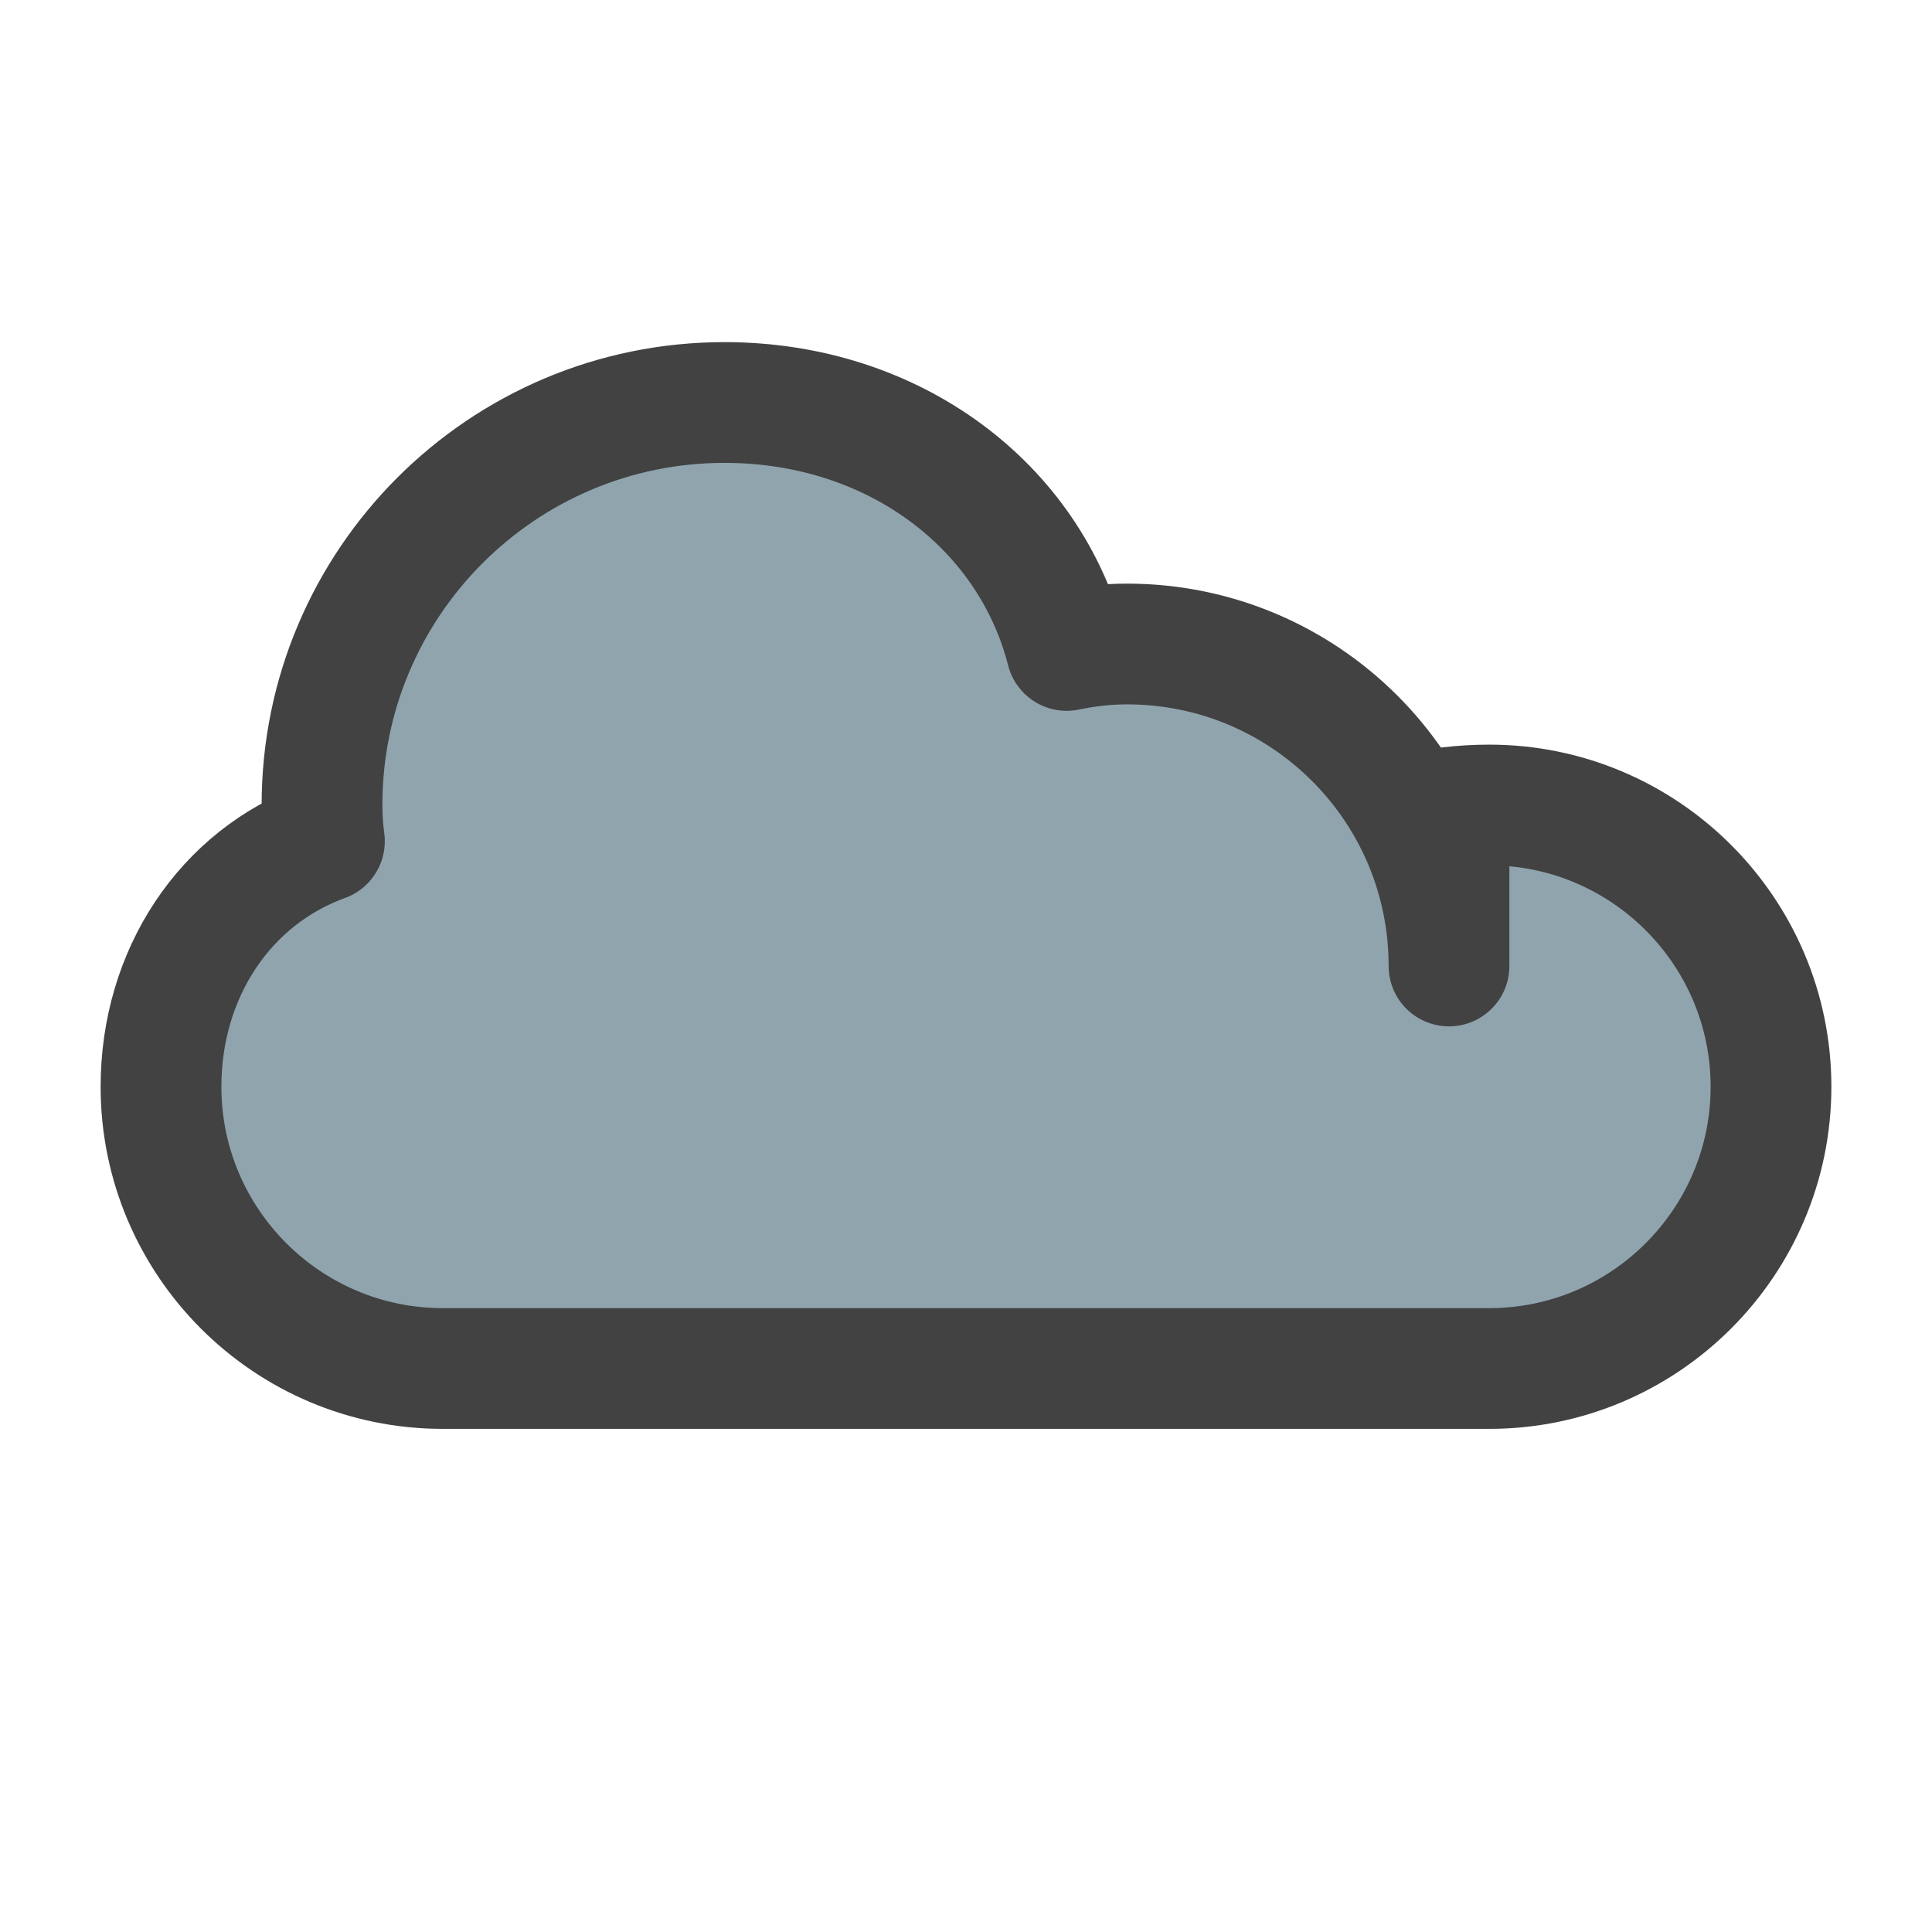 <svg width="24" height="24" viewBox="0 0 24 24" fill="none" xmlns="http://www.w3.org/2000/svg">
  <path d="M18 12C18 9.79 16.21 8 14 8C13.74 8 13.49 8.03 13.25 8.08C12.79 6.28 11.1 5 9 5C6.24 5 4 7.24 4 10C4 10.15 4.01 10.3 4.03 10.45C2.79 10.9 2 12.1 2 13.5C2 15.43 3.57 17 5.5 17H18.5C20.43 17 22 15.43 22 13.5C22 11.57 20.43 10 18.5 10C18.33 10 18.17 10.01 18 10.03V12Z" fill="#90A4AE" stroke="#424242" stroke-width="1.5" stroke-linecap="round" stroke-linejoin="round"/>
</svg>
